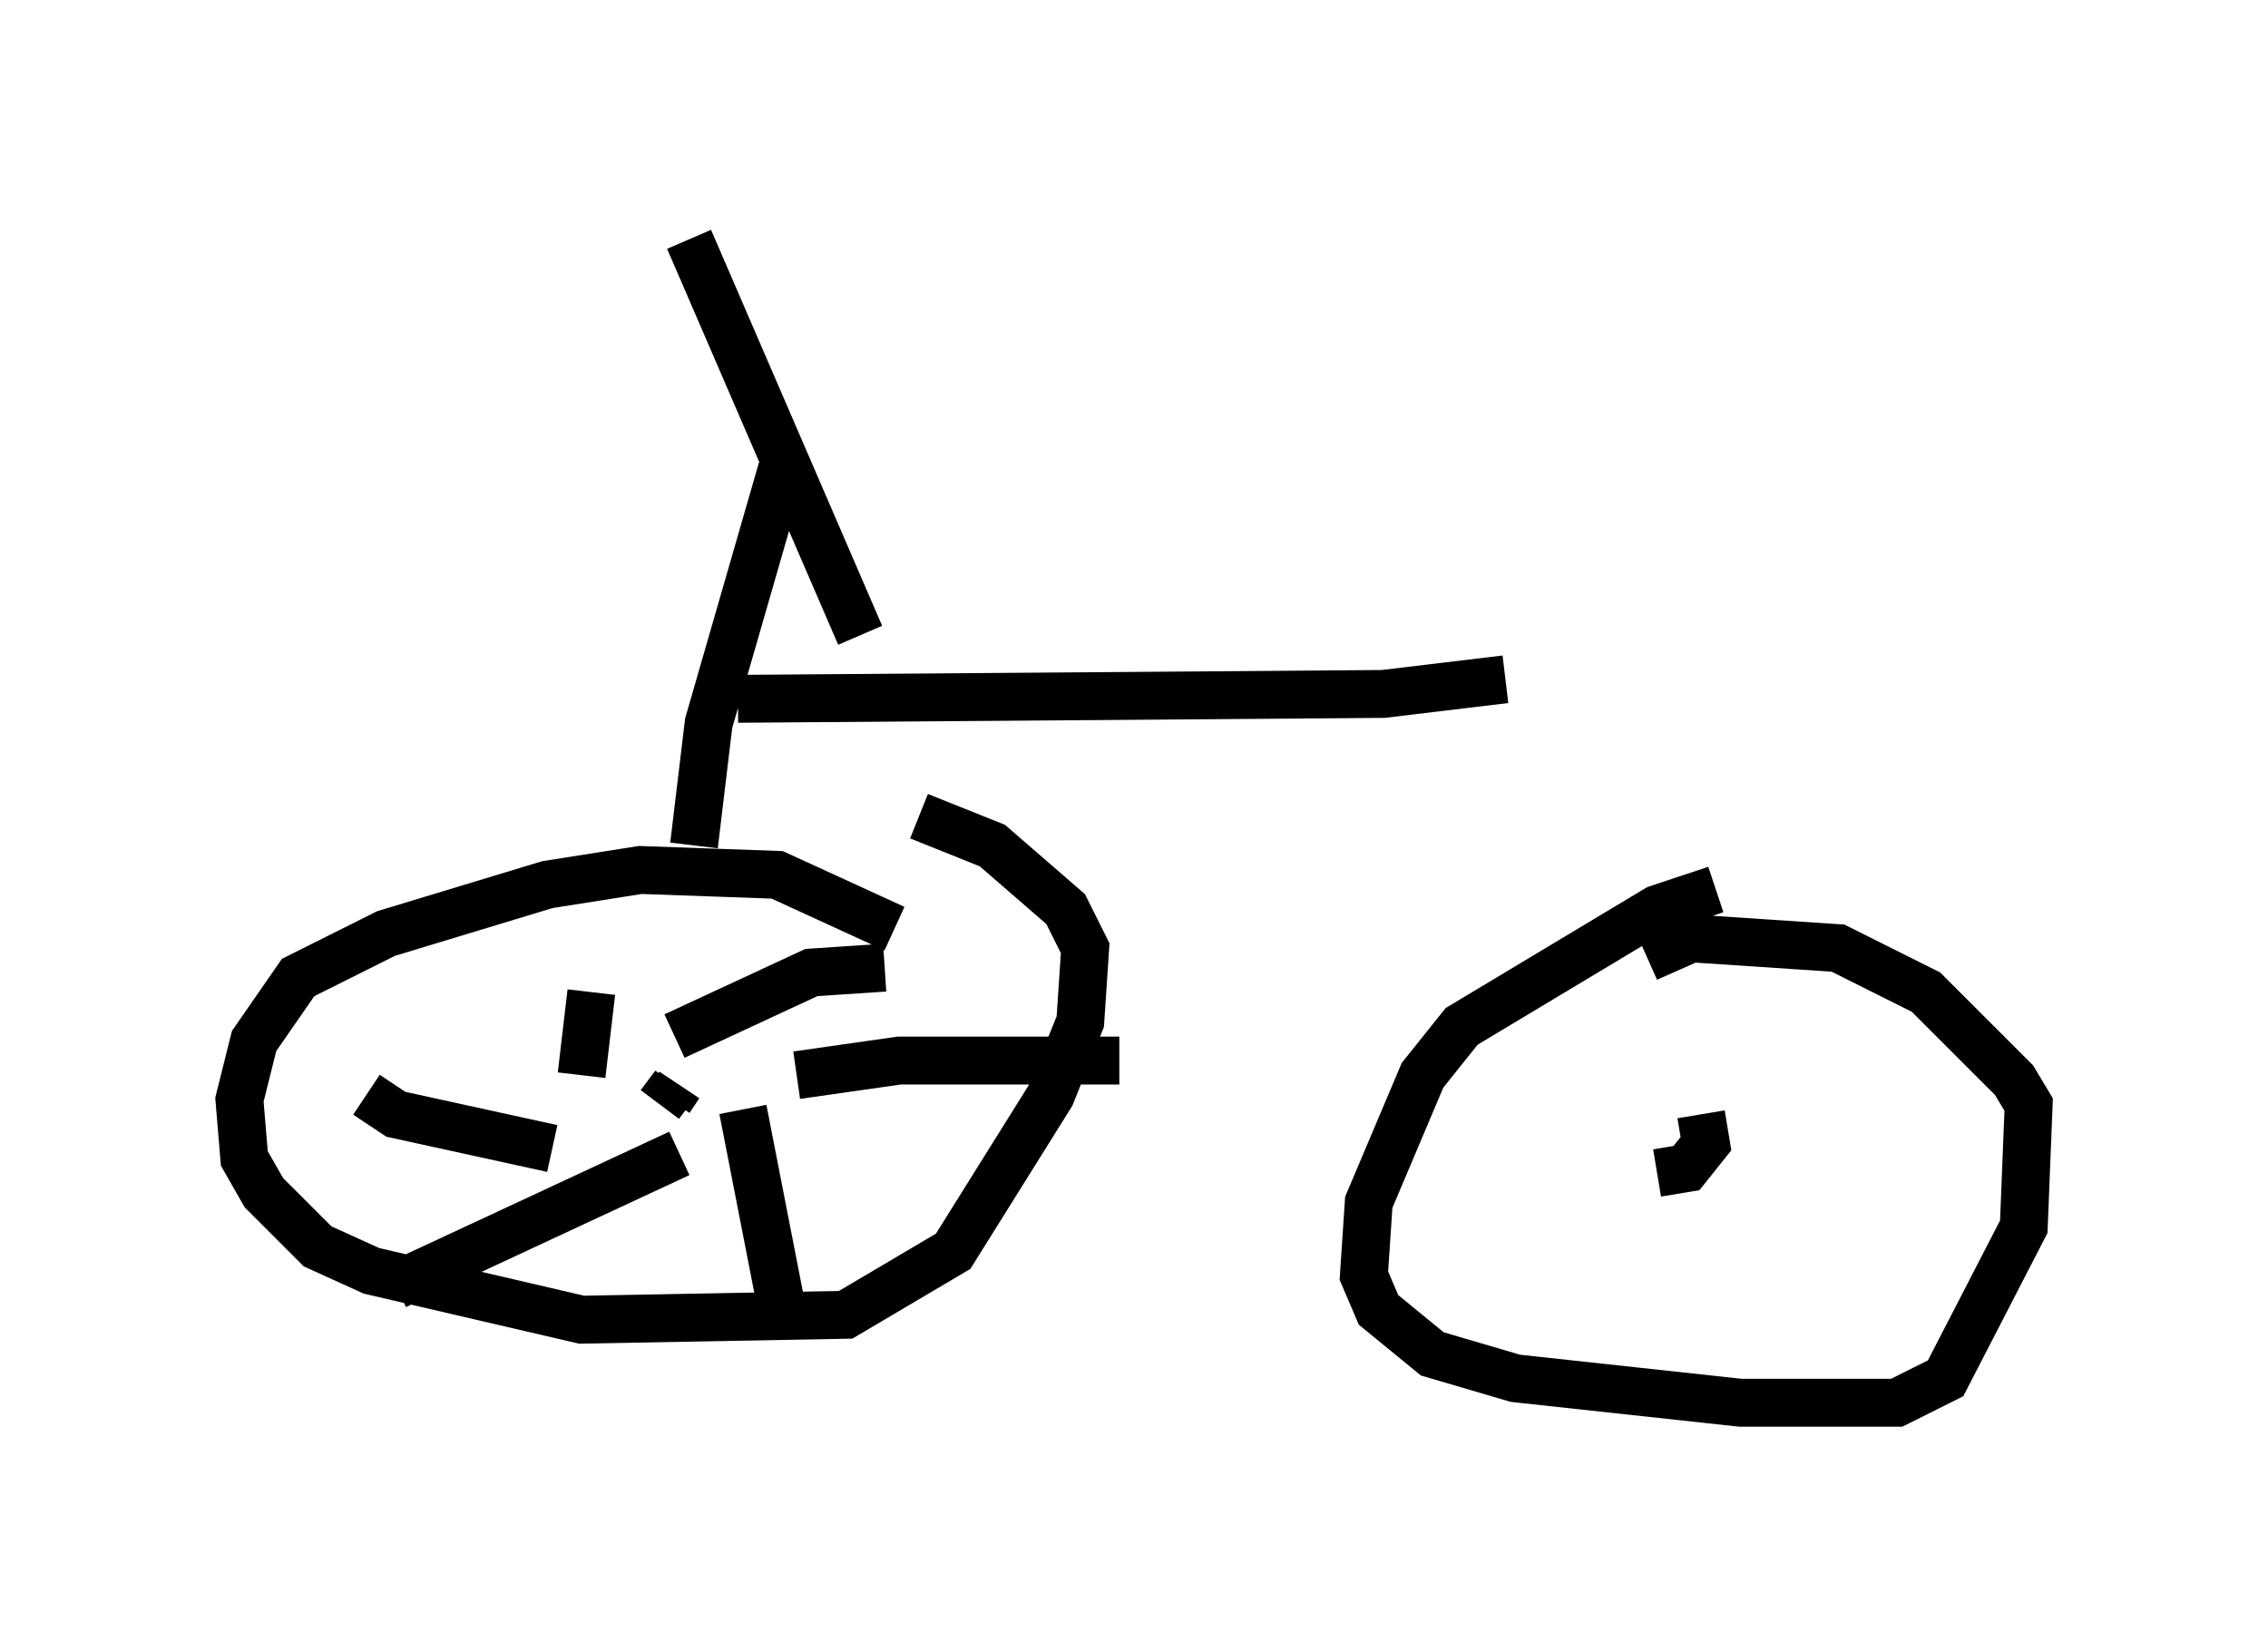 <?xml version="1.0" encoding="utf-8" ?>
<svg baseProfile="full" height="34.296" version="1.1" width="47.363" xmlns="http://www.w3.org/2000/svg" xmlns:ev="http://www.w3.org/2001/xml-events" xmlns:xlink="http://www.w3.org/1999/xlink"><defs /><rect fill="white" height="34.296" width="47.363" x="0" y="0" /><path d="M18.986, 20.006 m-0.306, -0.613 l-2.45, -1.123 -2.858, -0.102 l-1.94, 0.306 -3.369, 1.021 l-1.838, 0.919 -0.919, 1.327 l-0.306, 1.225 0.102, 1.225 l0.408, 0.715 1.123, 1.123 l1.123, 0.51 4.39, 1.021 l5.513, -0.102 2.246, -1.327 l2.042, -3.267 0.613, -1.531 l0.102, -1.531 -0.408, -0.817 l-1.531, -1.327 -1.531, -0.613 m16.64, 1.531 l-1.225, 0.408 -4.083, 2.45 l-0.817, 1.021 -1.123, 2.654 l-0.102, 1.531 0.306, 0.715 l1.123, 0.919 1.735, 0.51 l4.696, 0.51 3.267, 0.0 l1.021, -0.51 1.633, -3.165 l0.102, -2.552 -0.306, -0.51 l-1.838, -1.838 -1.838, -0.919 l-3.063, -0.204 -0.919, 0.408 m1.123, 3.267 l0.102, 0.613 -0.408, 0.51 l-0.613, 0.102 m-22.867, -1.94 l0.0, 0.0 m2.45, 0.102 l-0.204, 0.306 m-0.204, 0.102 l0.306, -0.408 m0.0, -1.021 l2.858, -1.327 1.531, -0.102 m-1.838, 2.246 l2.144, -0.306 4.594, 0.0 m-7.861, 1.021 l0.817, 4.185 m-2.144, -3.267 l-5.921, 2.756 m3.267, -2.858 l-3.267, -0.715 -0.613, -0.408 m4.492, -0.408 l0.204, -1.735 m2.144, -3.063 l0.306, -2.552 1.531, -5.308 m-1.94, -4.798 l3.573, 8.269 m-2.552, 1.327 l13.475, -0.102 2.552, -0.306 " fill="none" stroke="black" stroke-width="1" /></svg>